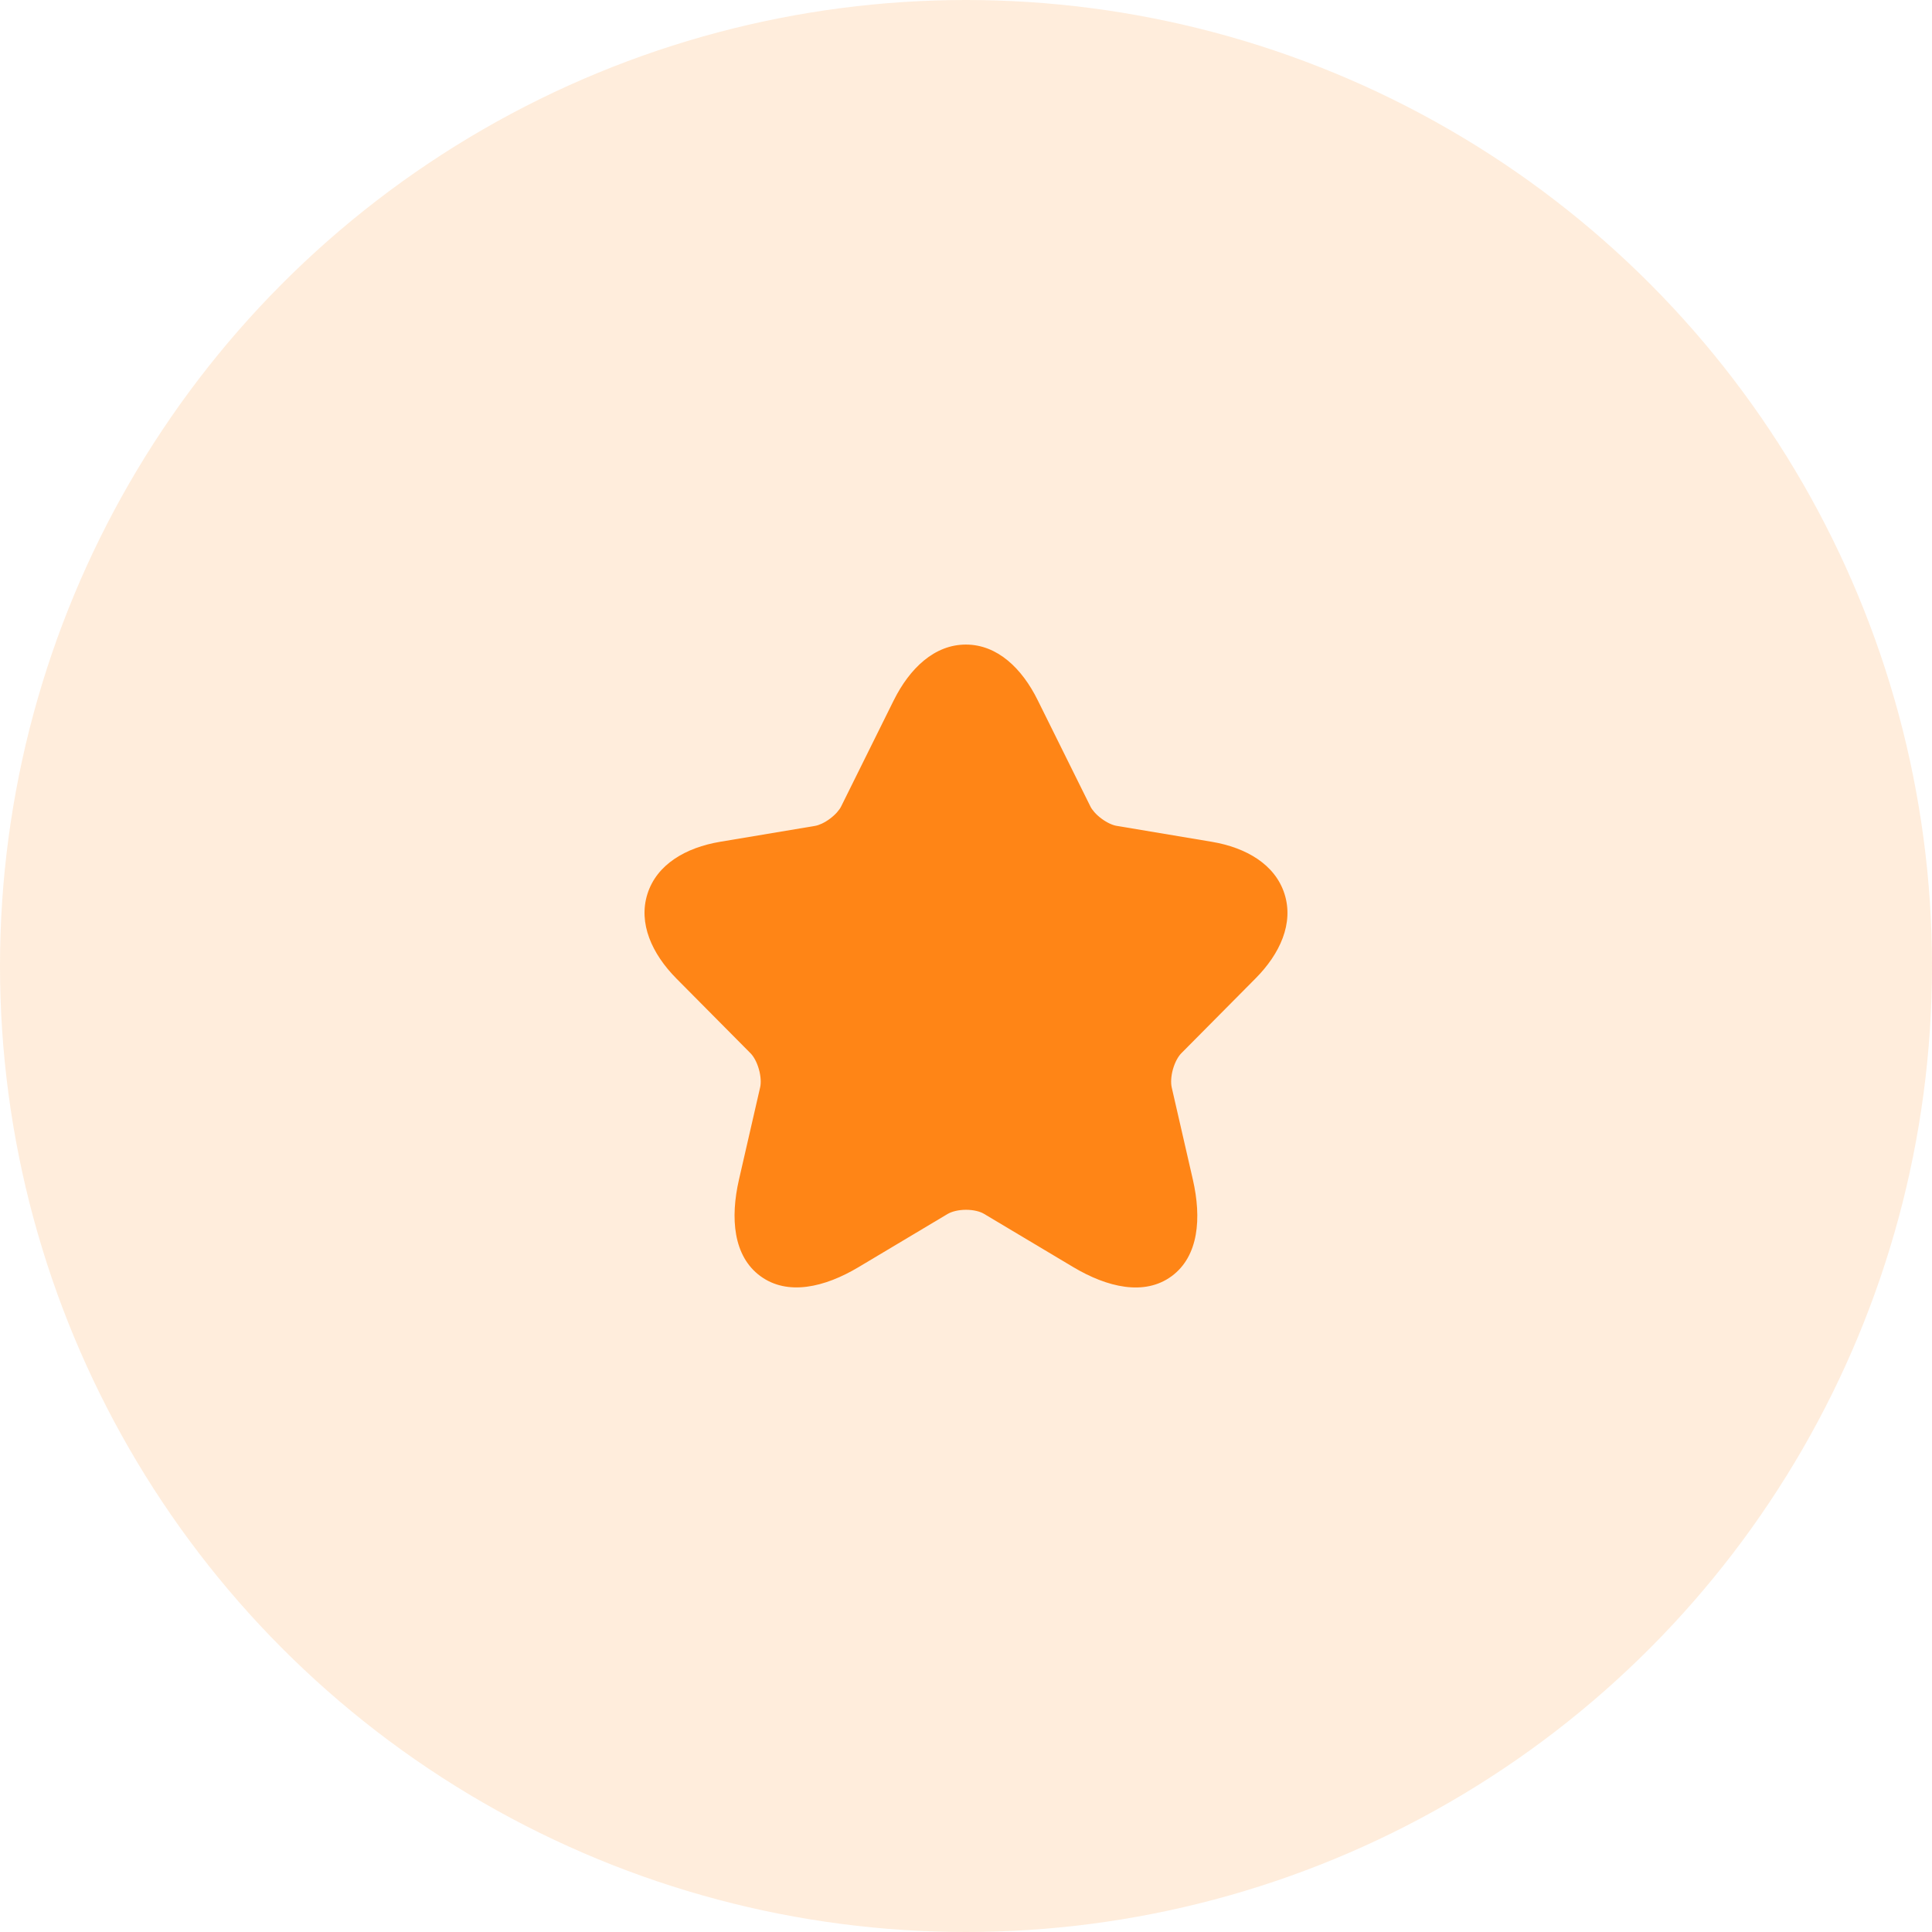 <svg width="70" height="70" viewBox="0 0 70 70" fill="none" xmlns="http://www.w3.org/2000/svg">
<circle cx="35" cy="35" r="35" fill="#FF8516" fill-opacity="0.15"/>
<path d="M34.996 23.354C36.133 23.354 37.028 24.213 37.599 25.371L39.508 29.221C39.566 29.34 39.703 29.507 39.91 29.661C40.116 29.814 40.318 29.899 40.45 29.921L43.906 30.5C45.154 30.71 46.2 31.322 46.54 32.387C46.879 33.451 46.382 34.557 45.484 35.457L45.483 35.458L42.799 38.164C42.693 38.272 42.574 38.474 42.499 38.737C42.425 38.998 42.418 39.237 42.452 39.39L42.452 39.393L43.22 42.741C43.539 44.134 43.433 45.516 42.45 46.239C41.464 46.964 40.116 46.642 38.892 45.913L35.653 43.98C35.517 43.898 35.283 43.833 35.001 43.833C34.721 43.833 34.483 43.898 34.338 43.982L34.336 43.983L31.103 45.913C29.88 46.644 28.534 46.96 27.548 46.234C26.566 45.512 26.455 44.133 26.774 42.74L27.542 39.393L27.543 39.39C27.576 39.237 27.57 38.998 27.495 38.737C27.421 38.474 27.302 38.272 27.195 38.164L24.509 35.456C23.617 34.556 23.122 33.451 23.458 32.388C23.796 31.322 24.84 30.71 26.089 30.5L29.541 29.922L29.543 29.921C29.669 29.899 29.868 29.816 30.073 29.662C30.279 29.508 30.417 29.34 30.475 29.221L30.478 29.215L32.384 25.37L32.385 25.369C32.962 24.211 33.86 23.354 34.996 23.354Z" fill="#FF8516"/>
</svg>
